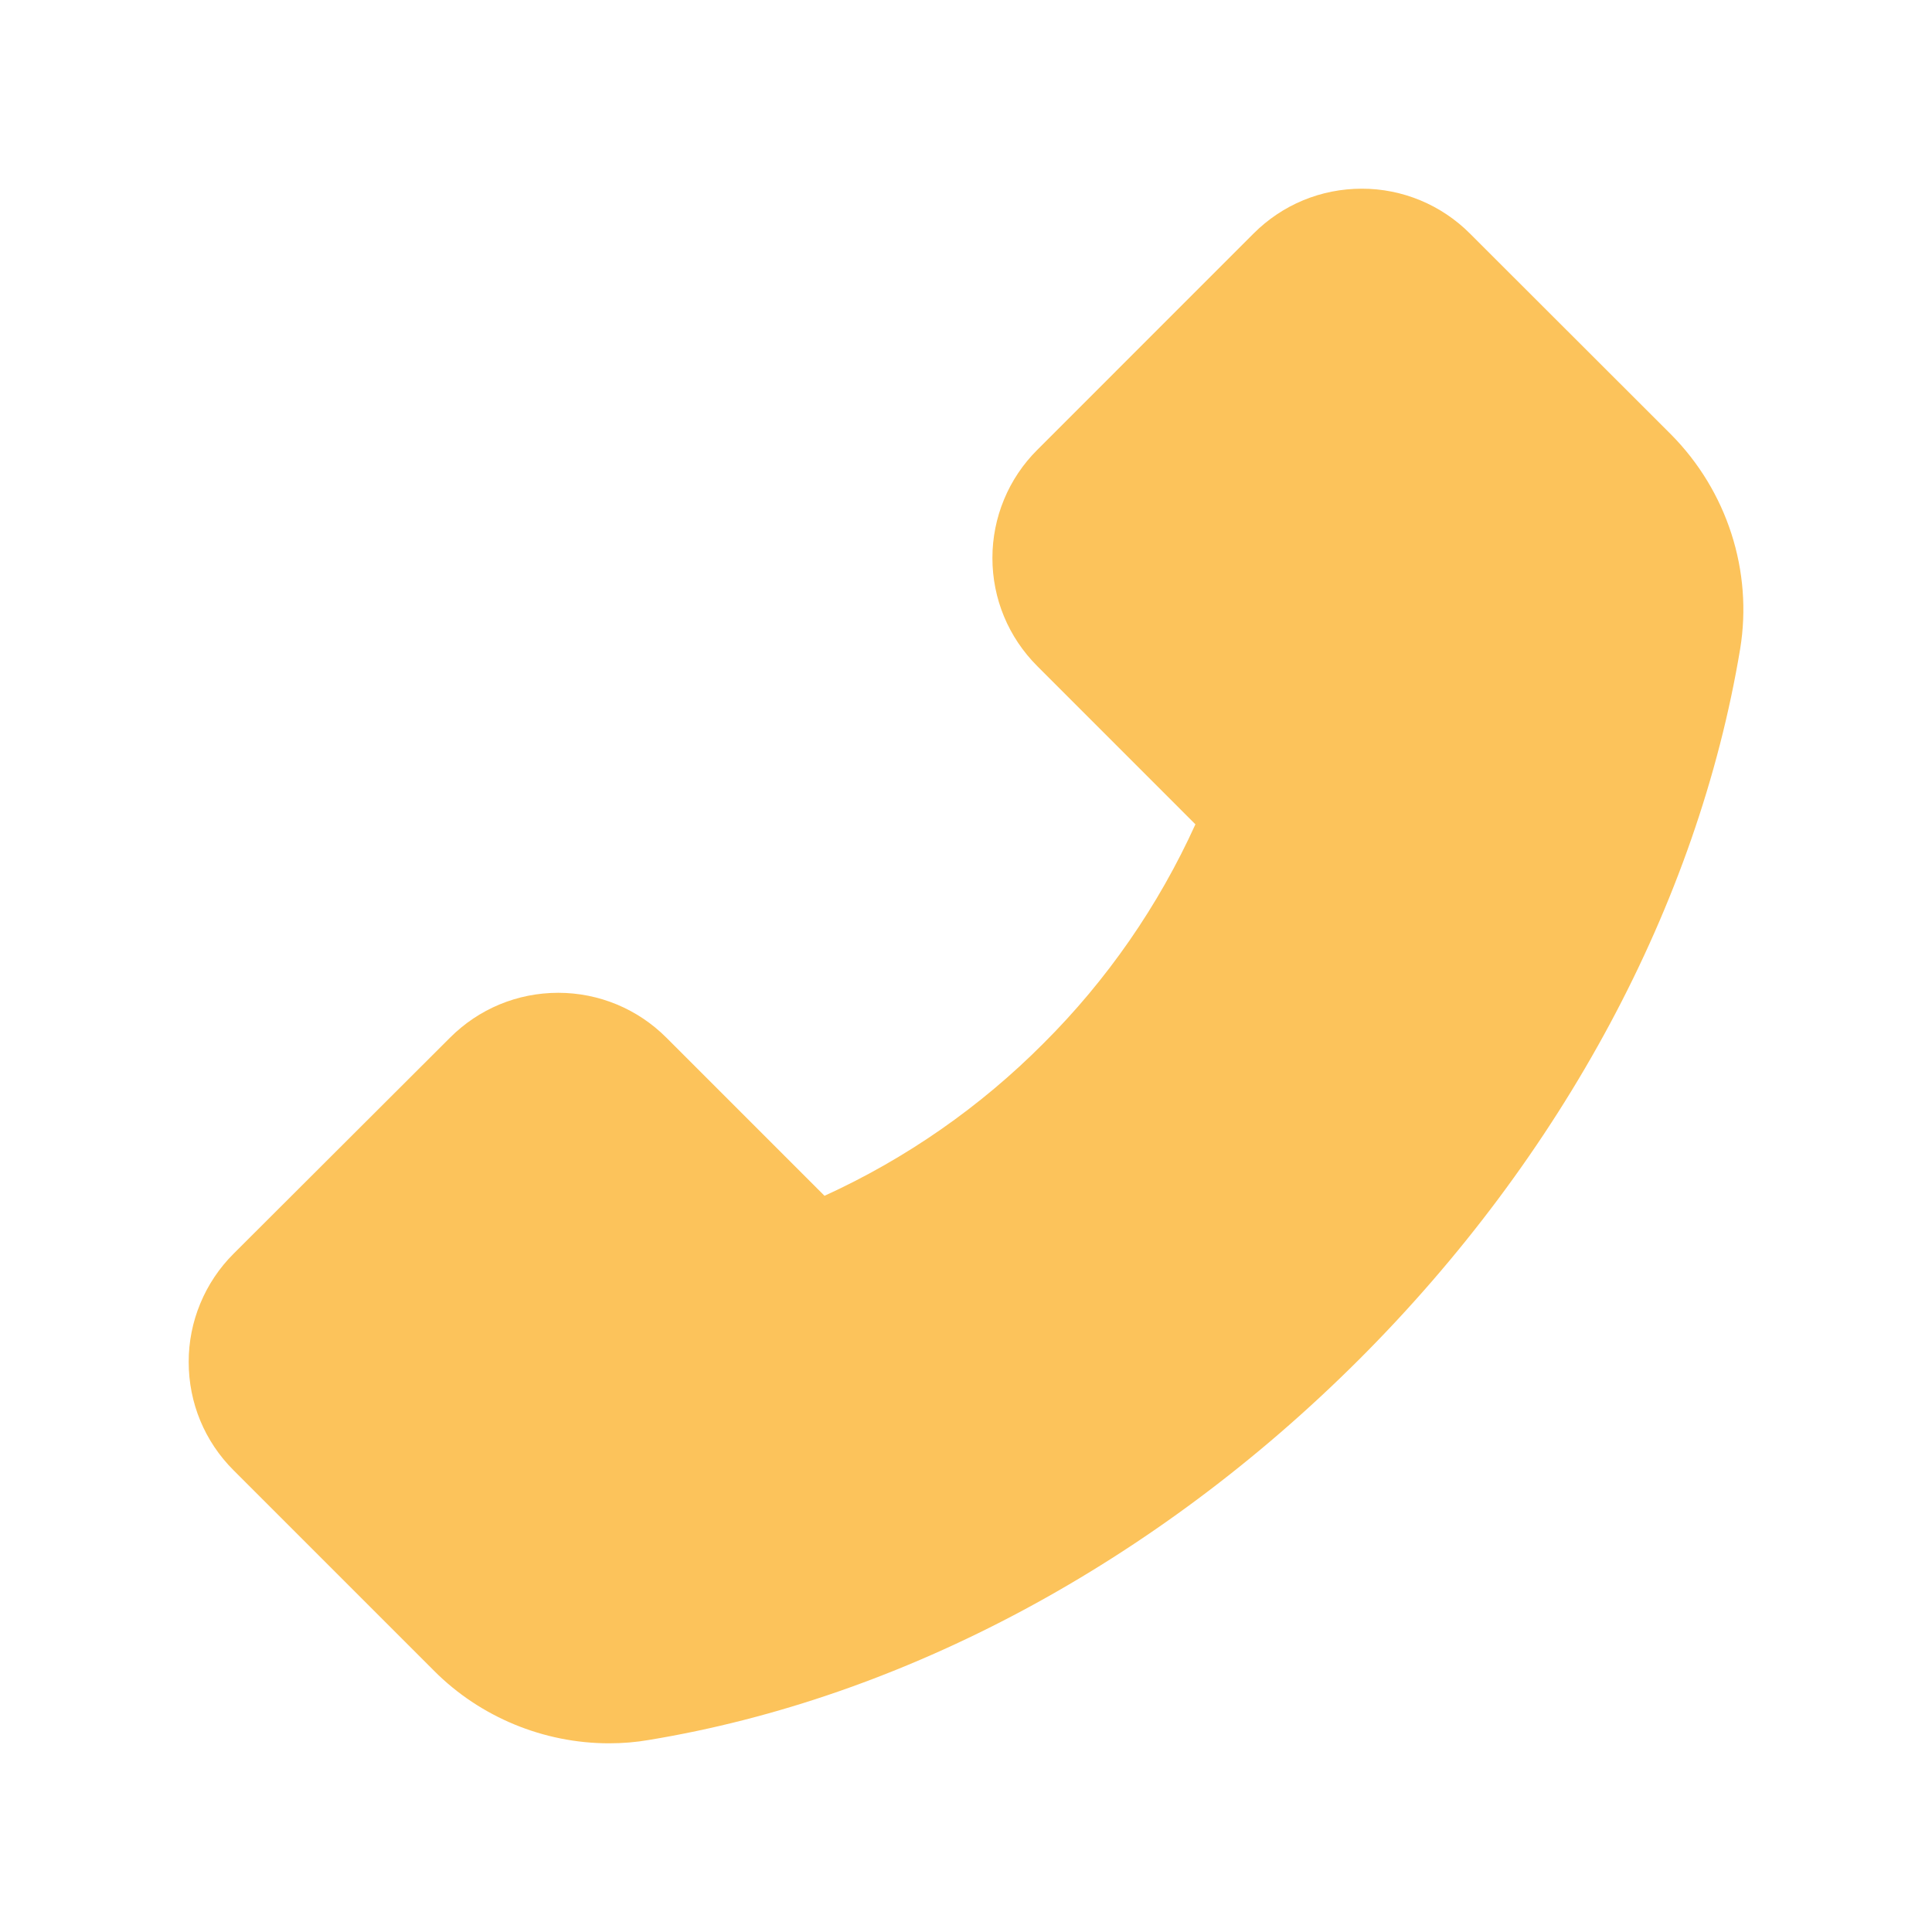 <svg width="39" height="39" viewBox="0 0 39 39" fill="none" xmlns="http://www.w3.org/2000/svg">
<path d="M33.729 8.767L29.673 4.715C29.387 4.428 29.047 4.2 28.672 4.044C28.297 3.889 27.896 3.808 27.49 3.809C26.664 3.809 25.887 4.132 25.304 4.715L20.94 9.08C20.652 9.366 20.424 9.706 20.269 10.08C20.113 10.455 20.033 10.857 20.033 11.262C20.033 12.088 20.357 12.865 20.94 13.448L24.131 16.64C23.384 18.286 22.346 19.785 21.065 21.061C19.788 22.345 18.291 23.387 16.644 24.139L13.452 20.947C13.166 20.66 12.826 20.432 12.451 20.276C12.077 20.121 11.675 20.041 11.27 20.041C10.443 20.041 9.666 20.365 9.084 20.947L4.715 25.308C4.427 25.595 4.199 25.936 4.044 26.311C3.888 26.686 3.808 27.088 3.809 27.494C3.809 28.321 4.132 29.098 4.715 29.68L8.764 33.729C9.693 34.662 10.976 35.191 12.294 35.191C12.572 35.191 12.839 35.169 13.102 35.123C18.235 34.277 23.328 31.547 27.437 27.441C31.543 23.339 34.27 18.251 35.127 13.102C35.386 11.529 34.864 9.91 33.729 8.767Z" fill="#FCC35B"/>
</svg>
